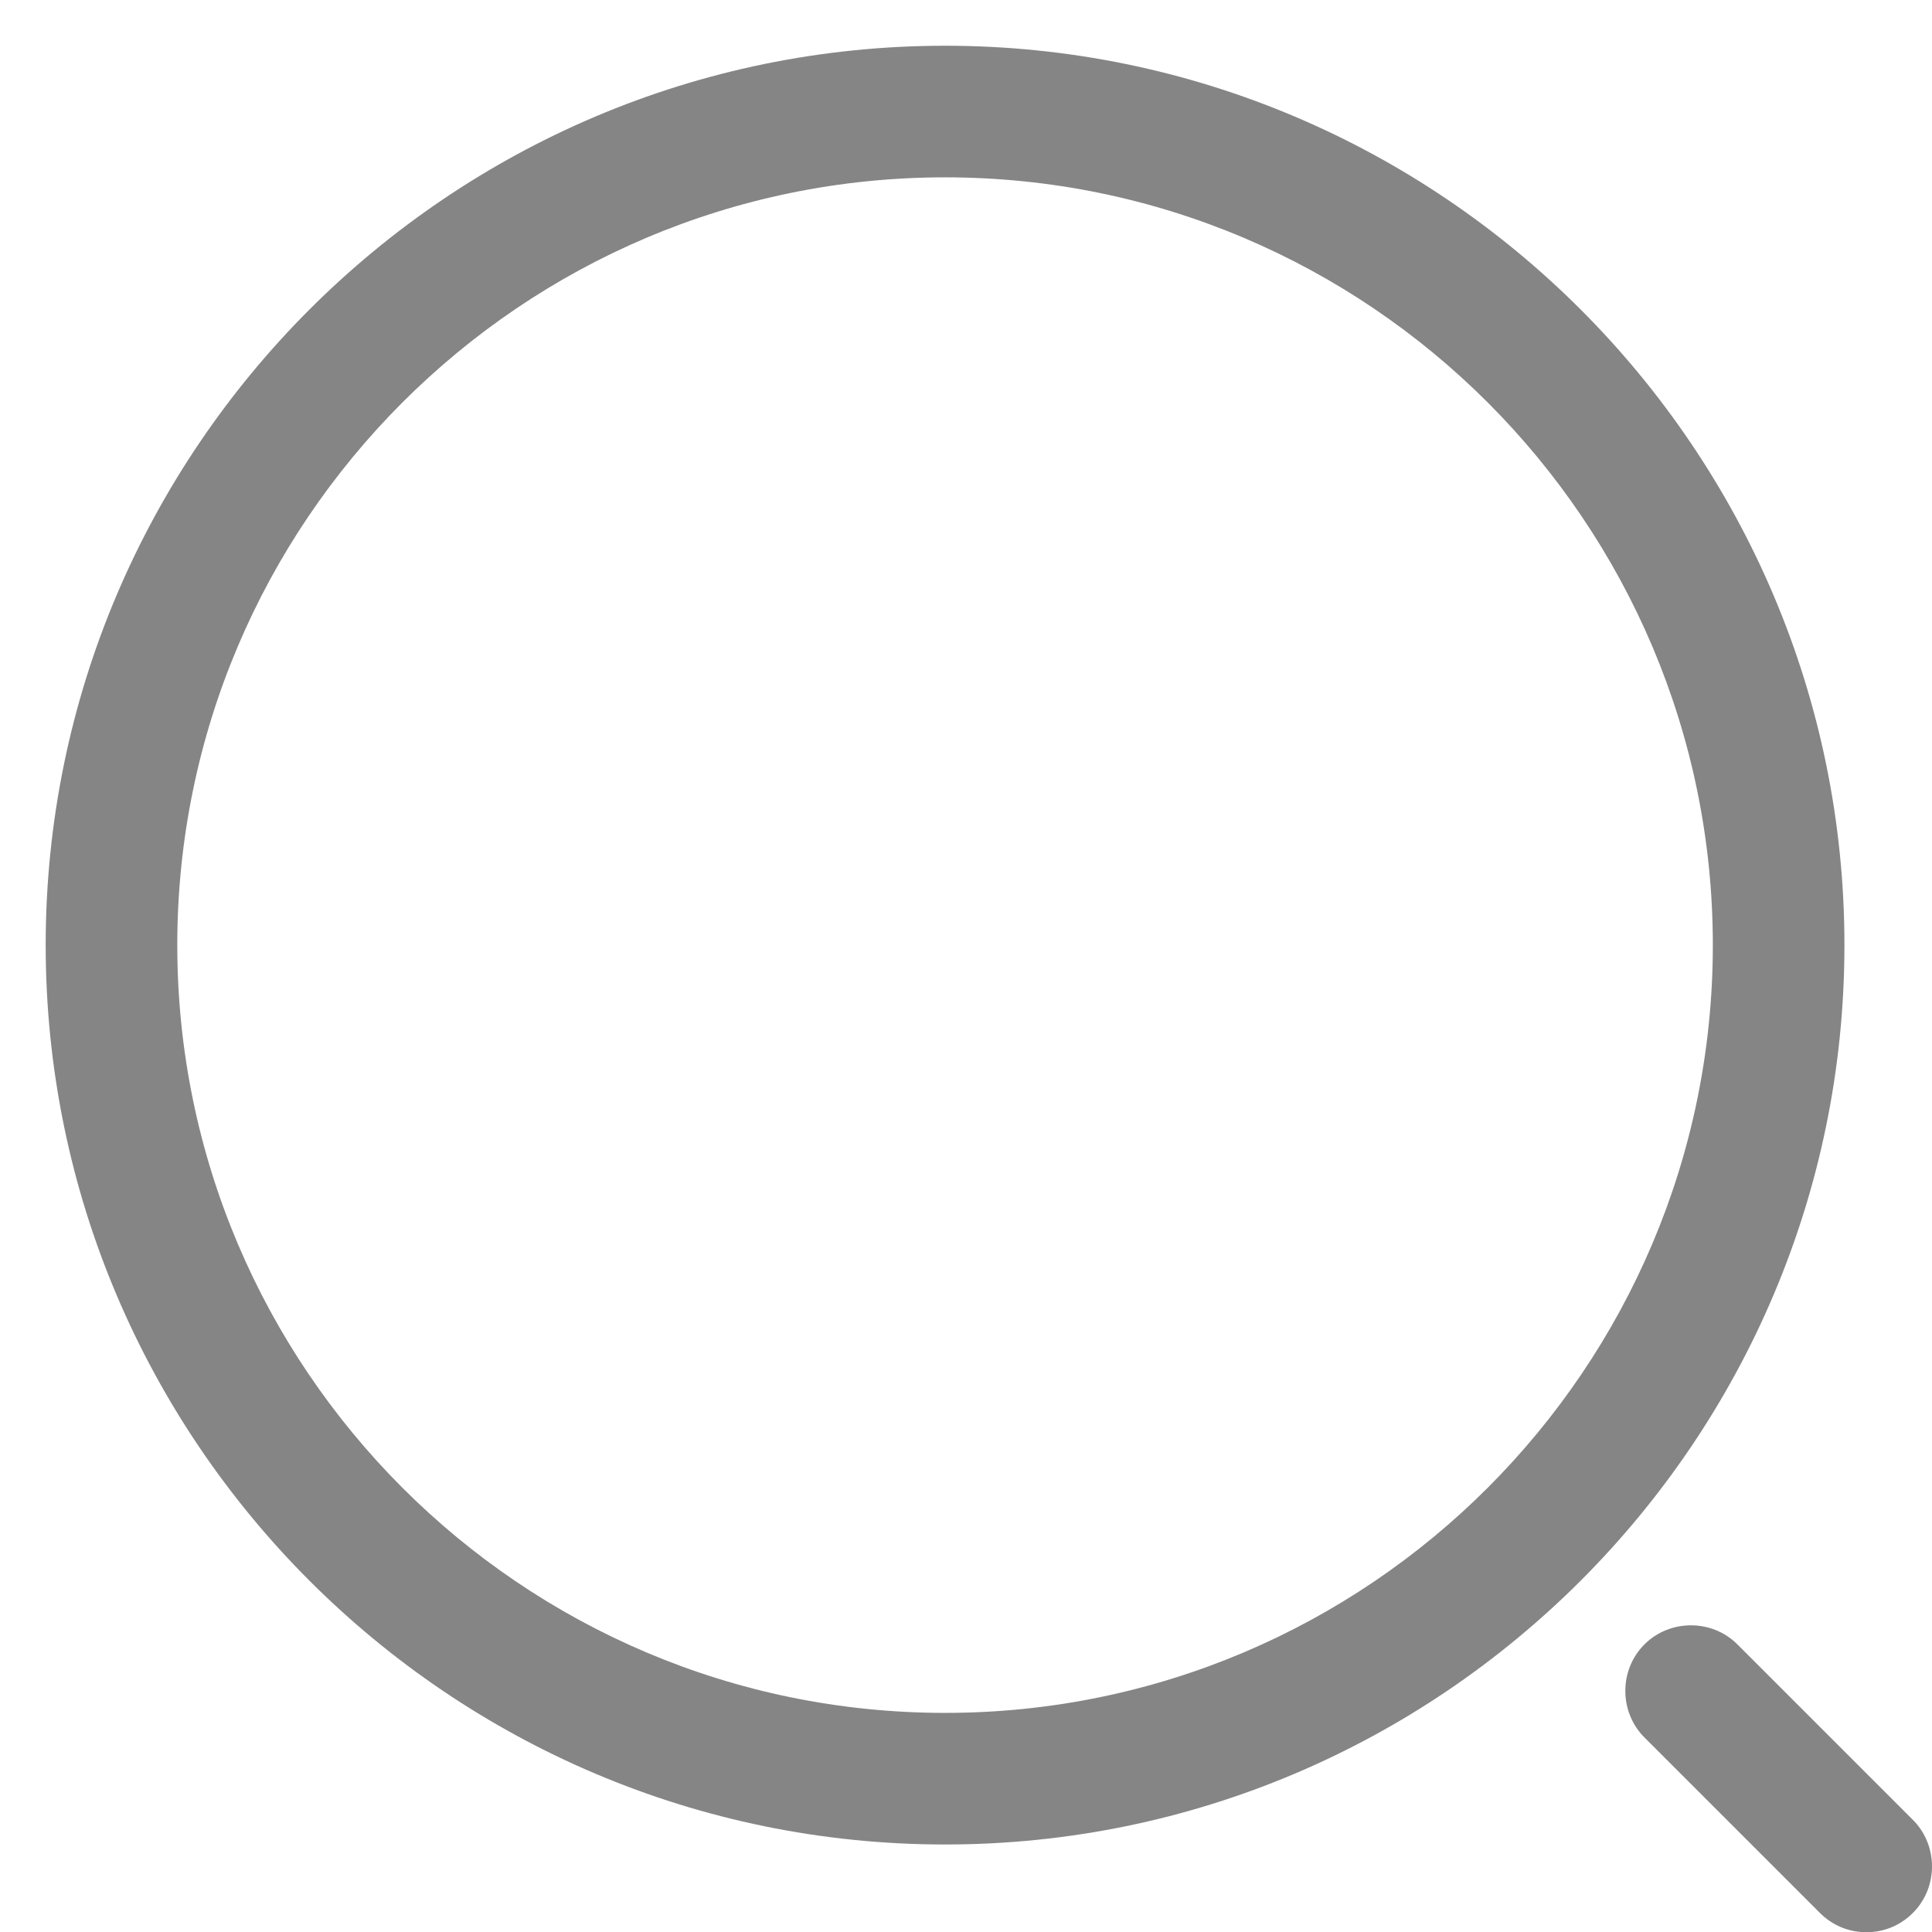 <svg width="34" height="34" viewBox="0 0 34 34" fill="none" xmlns="http://www.w3.org/2000/svg">
<path d="M16.632 32.46C7.907 32.46 0.804 25.357 0.804 16.632C0.804 7.908 7.907 0.805 16.632 0.805C25.356 0.805 32.459 7.908 32.459 16.632C32.459 25.357 25.356 32.46 16.632 32.46ZM16.632 3.121C9.173 3.121 3.12 9.19 3.12 16.632C3.12 24.075 9.173 30.144 16.632 30.144C24.09 30.144 30.143 24.075 30.143 16.632C30.143 9.19 24.09 3.121 16.632 3.121Z" fill="#858585"/>
<path d="M32.846 34.004C32.552 34.004 32.259 33.896 32.027 33.664L28.939 30.576C28.491 30.128 28.491 29.387 28.939 28.939C29.387 28.491 30.128 28.491 30.576 28.939L33.664 32.027C34.112 32.475 34.112 33.216 33.664 33.664C33.433 33.896 33.139 34.004 32.846 34.004Z" fill="#858585"/>
</svg>

